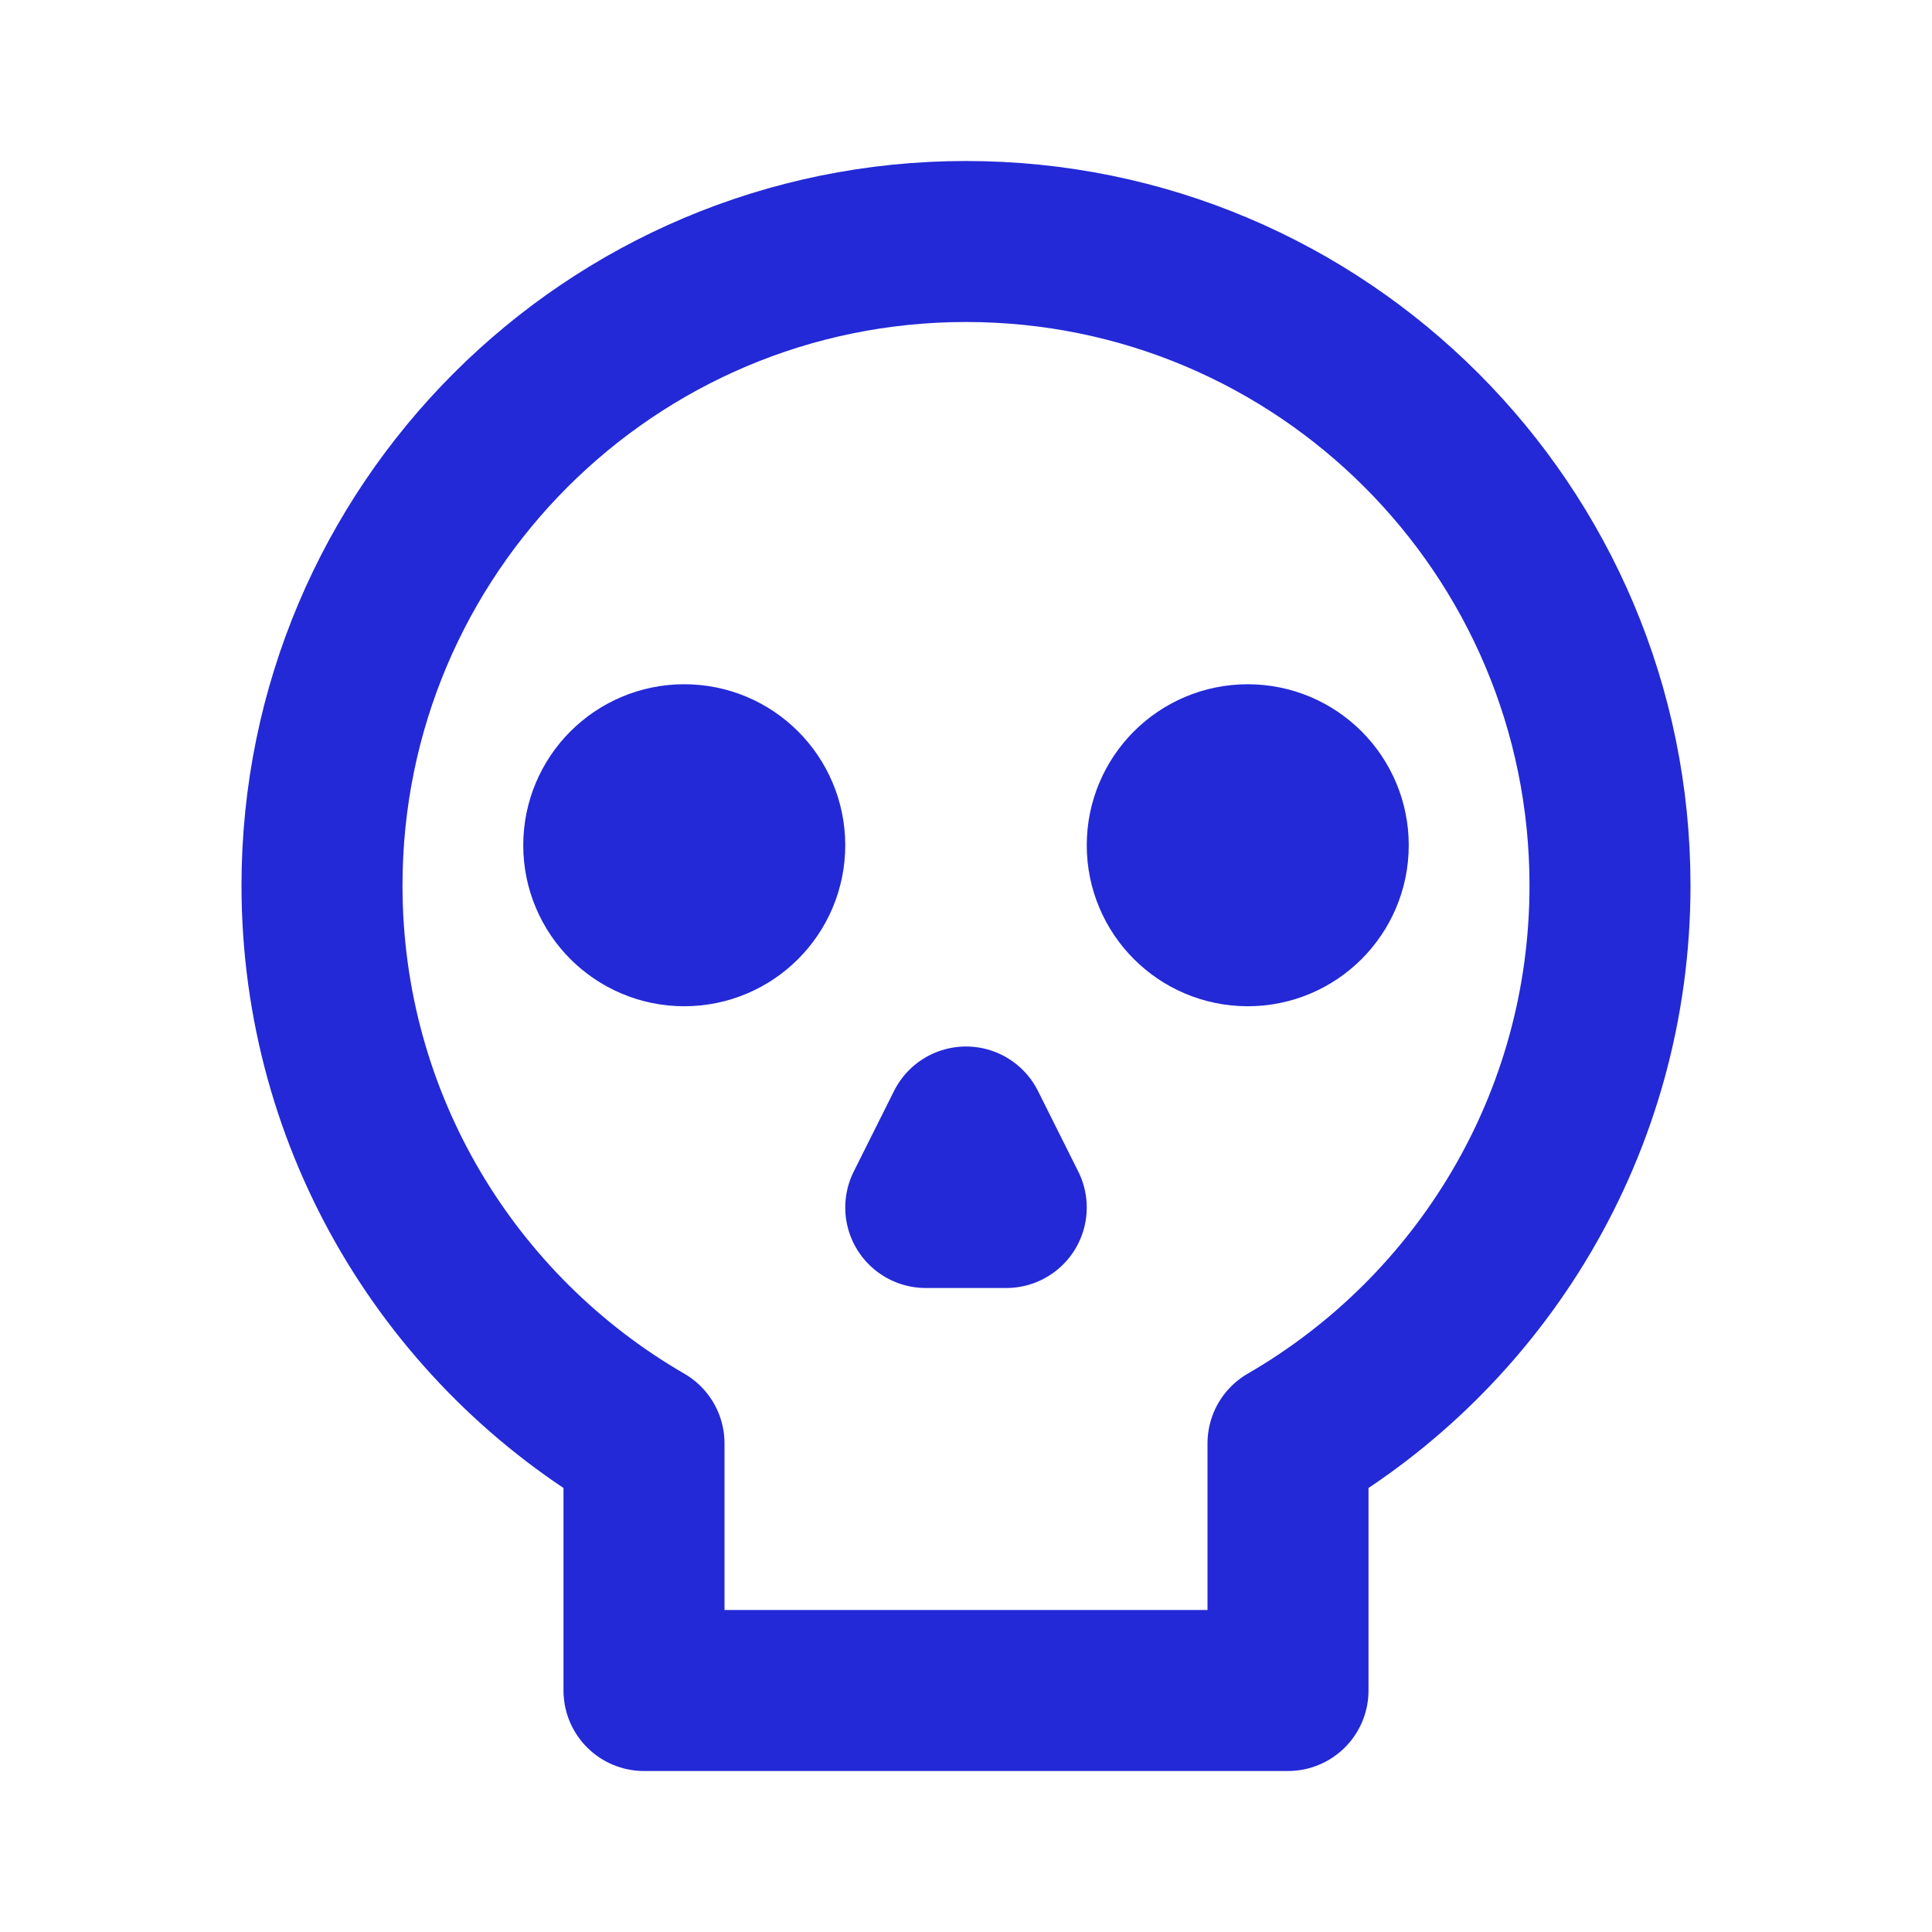 <svg width="48px" height="48px" viewBox="0 0 24 24" fill="none" xmlns="http://www.w3.org/2000/svg" aria-labelledby="skullIconTitle" stroke="#2329D6" stroke-width="2" stroke-linecap="round" stroke-linejoin="round" color="#2329D6"> <title id="skullIconTitle">Skull</title> <path d="M16 17.93C18.391 16.547 20 13.961 20 11C20 6.582 16.418 3 12 3C7.582 3 4 6.582 4 11C4 13.961 5.609 16.547 8 17.93V21H16V17.93Z"/> <circle cx="8.5" cy="10.5" r="1"/> <circle cx="15.5" cy="10.5" r="1"/> <path d="M11.5 15L12 14L12.5 15H11.5Z"/> </svg>